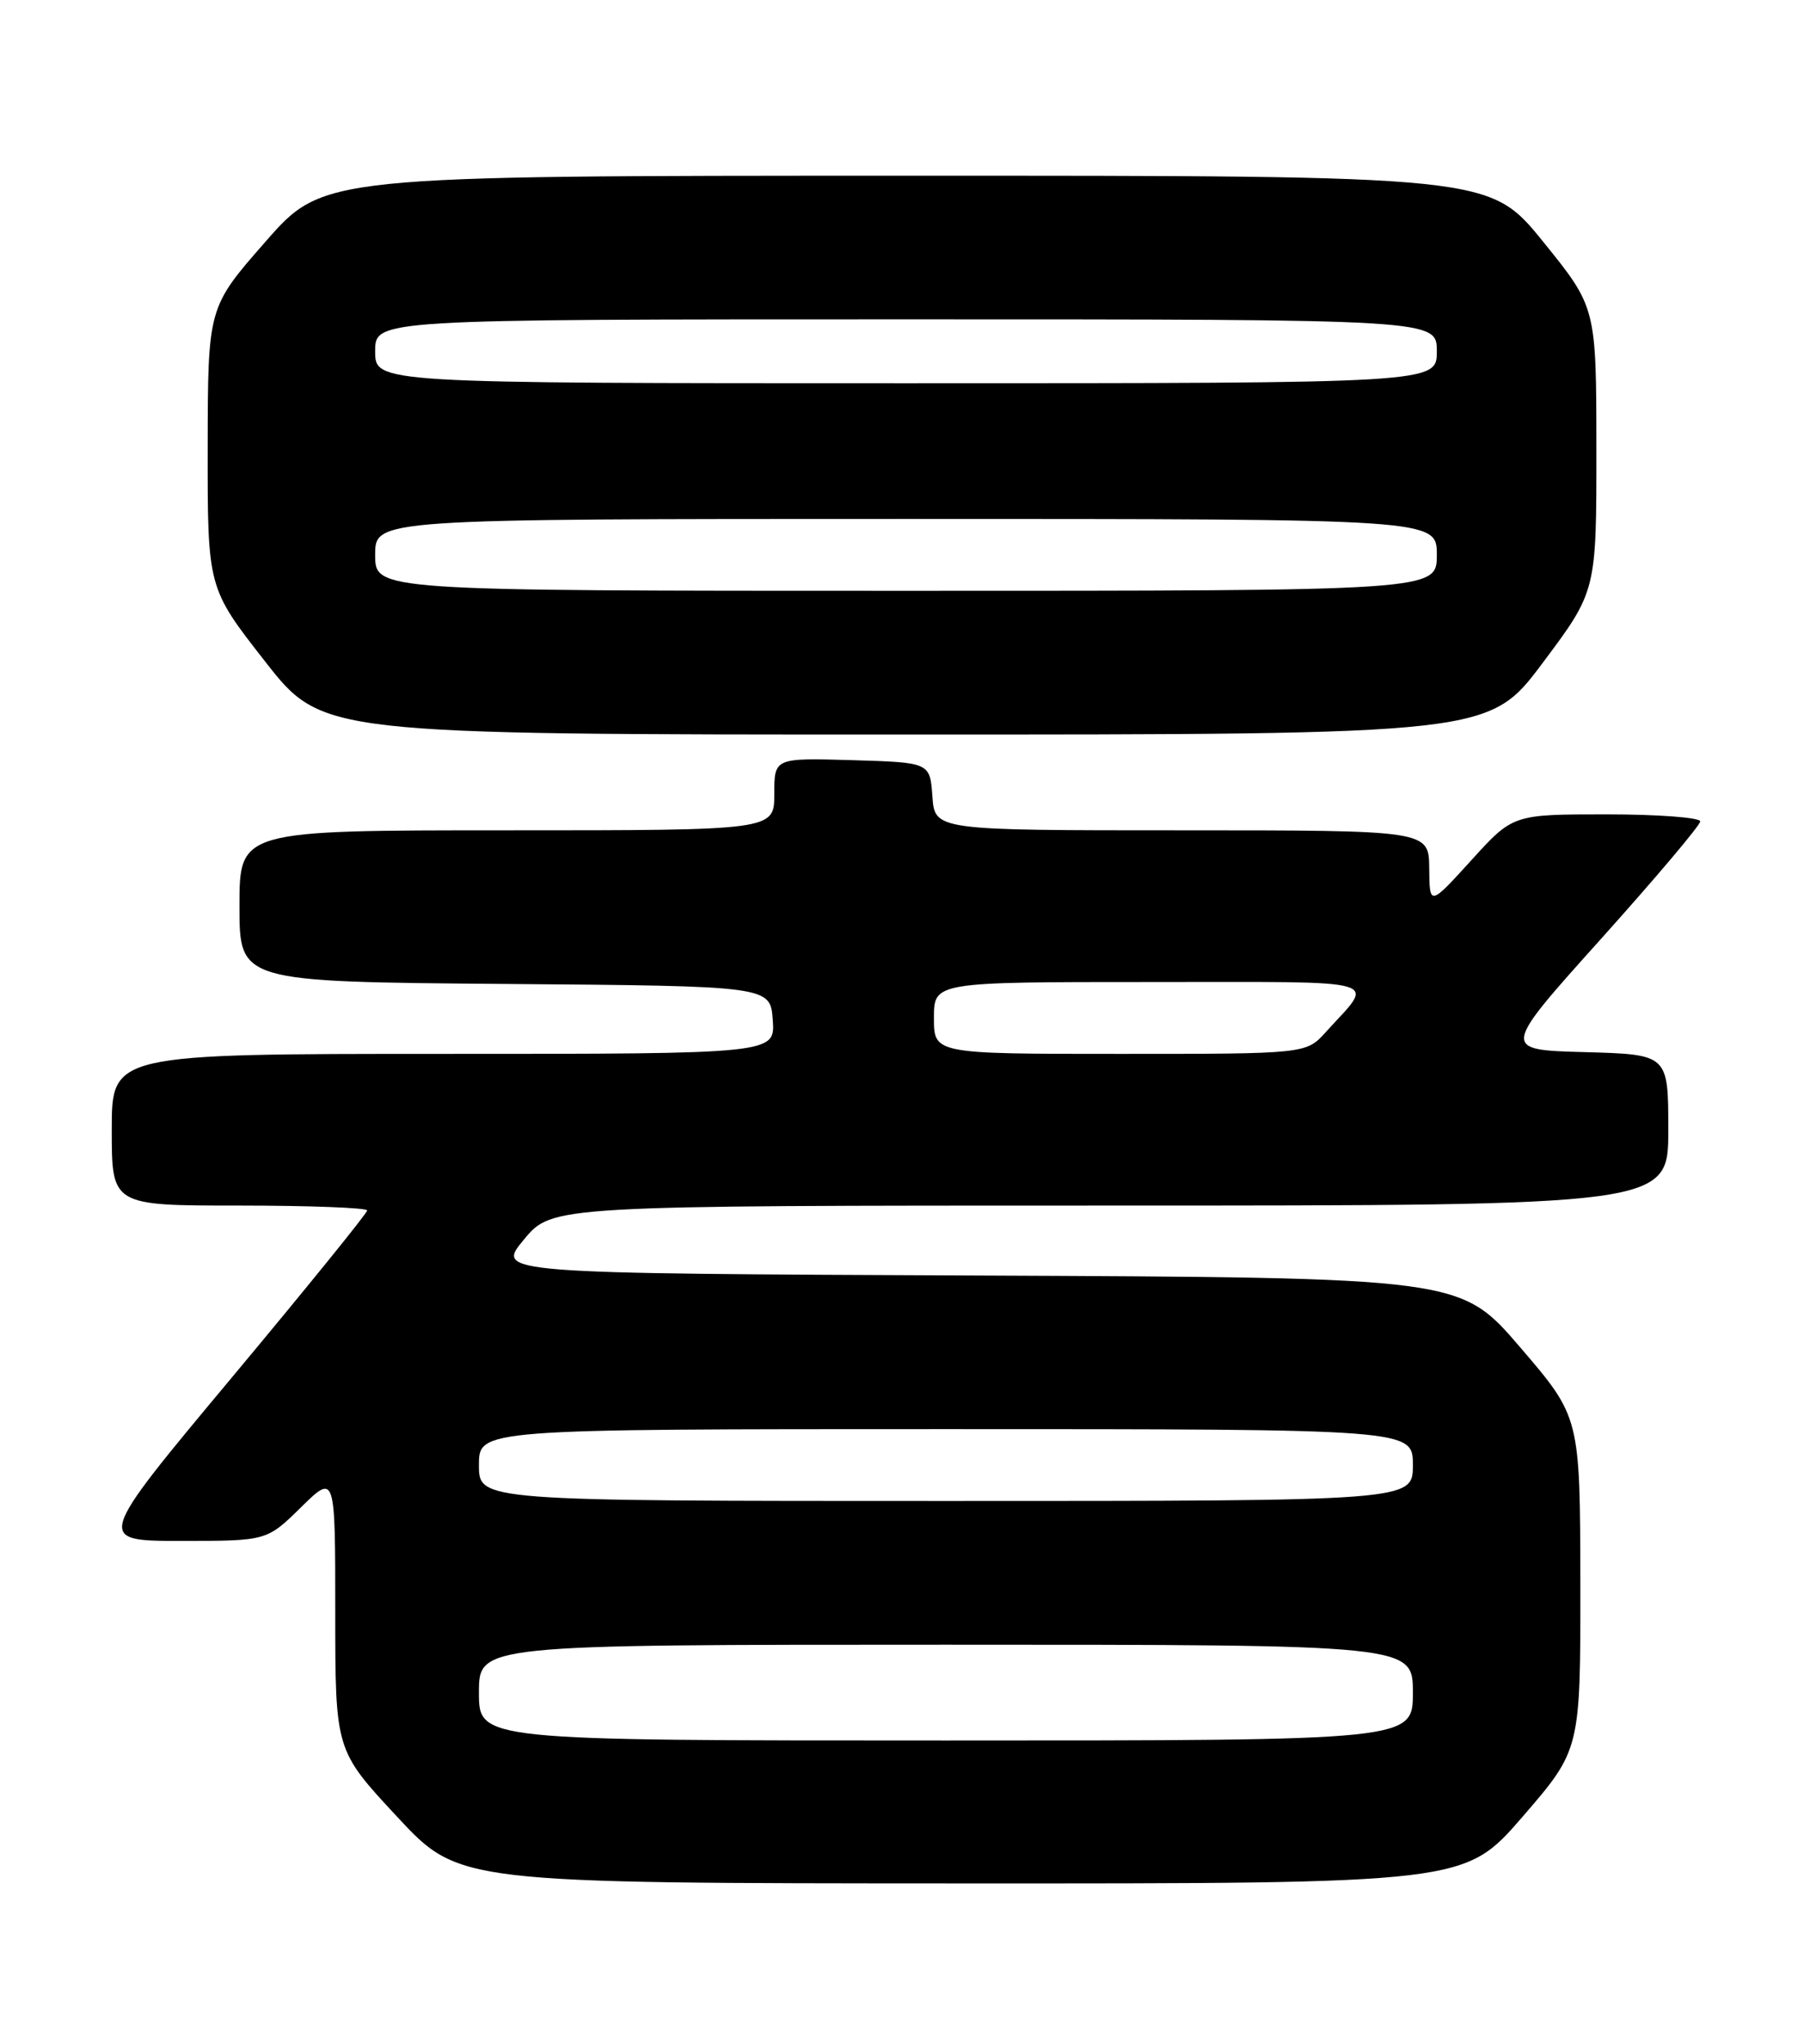 <?xml version="1.0" encoding="UTF-8" standalone="no"?>
<!DOCTYPE svg PUBLIC "-//W3C//DTD SVG 1.1//EN" "http://www.w3.org/Graphics/SVG/1.1/DTD/svg11.dtd" >
<svg xmlns="http://www.w3.org/2000/svg" xmlns:xlink="http://www.w3.org/1999/xlink" version="1.1" viewBox="0 0 226 256">
 <g >
 <path fill="currentColor"
d=" M 190.75 227.54 C 198.00 219.15 198.00 219.15 197.98 198.33 C 197.95 177.50 197.95 177.50 190.45 168.76 C 182.95 160.02 182.95 160.02 122.53 159.76 C 62.10 159.50 62.10 159.50 65.64 155.25 C 69.17 151.00 69.17 151.00 139.08 151.00 C 209.00 151.00 209.00 151.00 209.00 141.53 C 209.00 132.07 209.00 132.07 198.54 131.78 C 188.08 131.50 188.08 131.50 200.54 117.63 C 207.39 110.00 213.00 103.36 213.00 102.88 C 213.00 102.40 207.72 102.00 201.27 102.00 C 189.54 102.00 189.54 102.00 184.32 107.75 C 179.09 113.50 179.09 113.50 179.05 108.75 C 179.00 104.00 179.00 104.00 148.06 104.00 C 117.11 104.00 117.11 104.00 116.81 99.75 C 116.50 95.50 116.50 95.50 106.75 95.21 C 97.00 94.93 97.00 94.93 97.00 99.46 C 97.00 104.00 97.00 104.00 63.50 104.00 C 30.00 104.00 30.00 104.00 30.00 113.49 C 30.00 122.97 30.00 122.97 63.25 123.24 C 96.50 123.50 96.50 123.50 96.81 127.75 C 97.11 132.00 97.11 132.00 55.56 132.00 C 14.00 132.00 14.00 132.00 14.00 141.50 C 14.00 151.00 14.00 151.00 30.00 151.00 C 38.80 151.00 46.00 151.28 46.00 151.61 C 46.00 151.95 38.34 161.40 28.98 172.61 C 11.96 193.00 11.96 193.00 22.69 193.00 C 33.42 193.00 33.42 193.00 37.71 188.79 C 42.00 184.58 42.00 184.58 42.00 201.90 C 42.00 219.22 42.00 219.22 49.75 227.55 C 57.50 235.88 57.50 235.88 120.50 235.90 C 183.50 235.92 183.50 235.92 190.75 227.54 Z  M 193.27 83.02 C 200.00 74.03 200.00 74.03 199.99 56.27 C 199.98 38.50 199.98 38.50 193.30 30.25 C 186.61 22.00 186.61 22.00 113.56 22.01 C 40.50 22.01 40.50 22.01 33.27 30.26 C 26.04 38.50 26.04 38.50 26.02 56.06 C 26.00 73.63 26.00 73.63 33.18 82.81 C 40.36 92.00 40.36 92.00 113.45 92.00 C 186.54 92.00 186.54 92.00 193.27 83.02 Z  M 60.00 212.00 C 60.00 206.00 60.00 206.00 118.50 206.00 C 177.00 206.00 177.00 206.00 177.00 212.00 C 177.00 218.00 177.00 218.00 118.50 218.00 C 60.00 218.00 60.00 218.00 60.00 212.00 Z  M 60.00 183.50 C 60.00 179.00 60.00 179.00 118.50 179.00 C 177.00 179.00 177.00 179.00 177.00 183.50 C 177.00 188.00 177.00 188.00 118.50 188.00 C 60.00 188.00 60.00 188.00 60.00 183.50 Z  M 117.00 127.50 C 117.00 123.00 117.00 123.00 144.12 123.00 C 174.23 123.00 172.27 122.44 166.11 129.25 C 163.63 132.00 163.63 132.00 140.31 132.00 C 117.00 132.00 117.00 132.00 117.00 127.50 Z  M 47.00 69.50 C 47.00 65.00 47.00 65.00 113.50 65.00 C 180.00 65.00 180.00 65.00 180.00 69.50 C 180.00 74.00 180.00 74.00 113.50 74.00 C 47.00 74.00 47.00 74.00 47.00 69.50 Z  M 47.00 44.00 C 47.00 40.00 47.00 40.00 113.50 40.00 C 180.00 40.00 180.00 40.00 180.00 44.00 C 180.00 48.00 180.00 48.00 113.50 48.00 C 47.00 48.00 47.00 48.00 47.00 44.00 Z "/>
</g>
</svg>